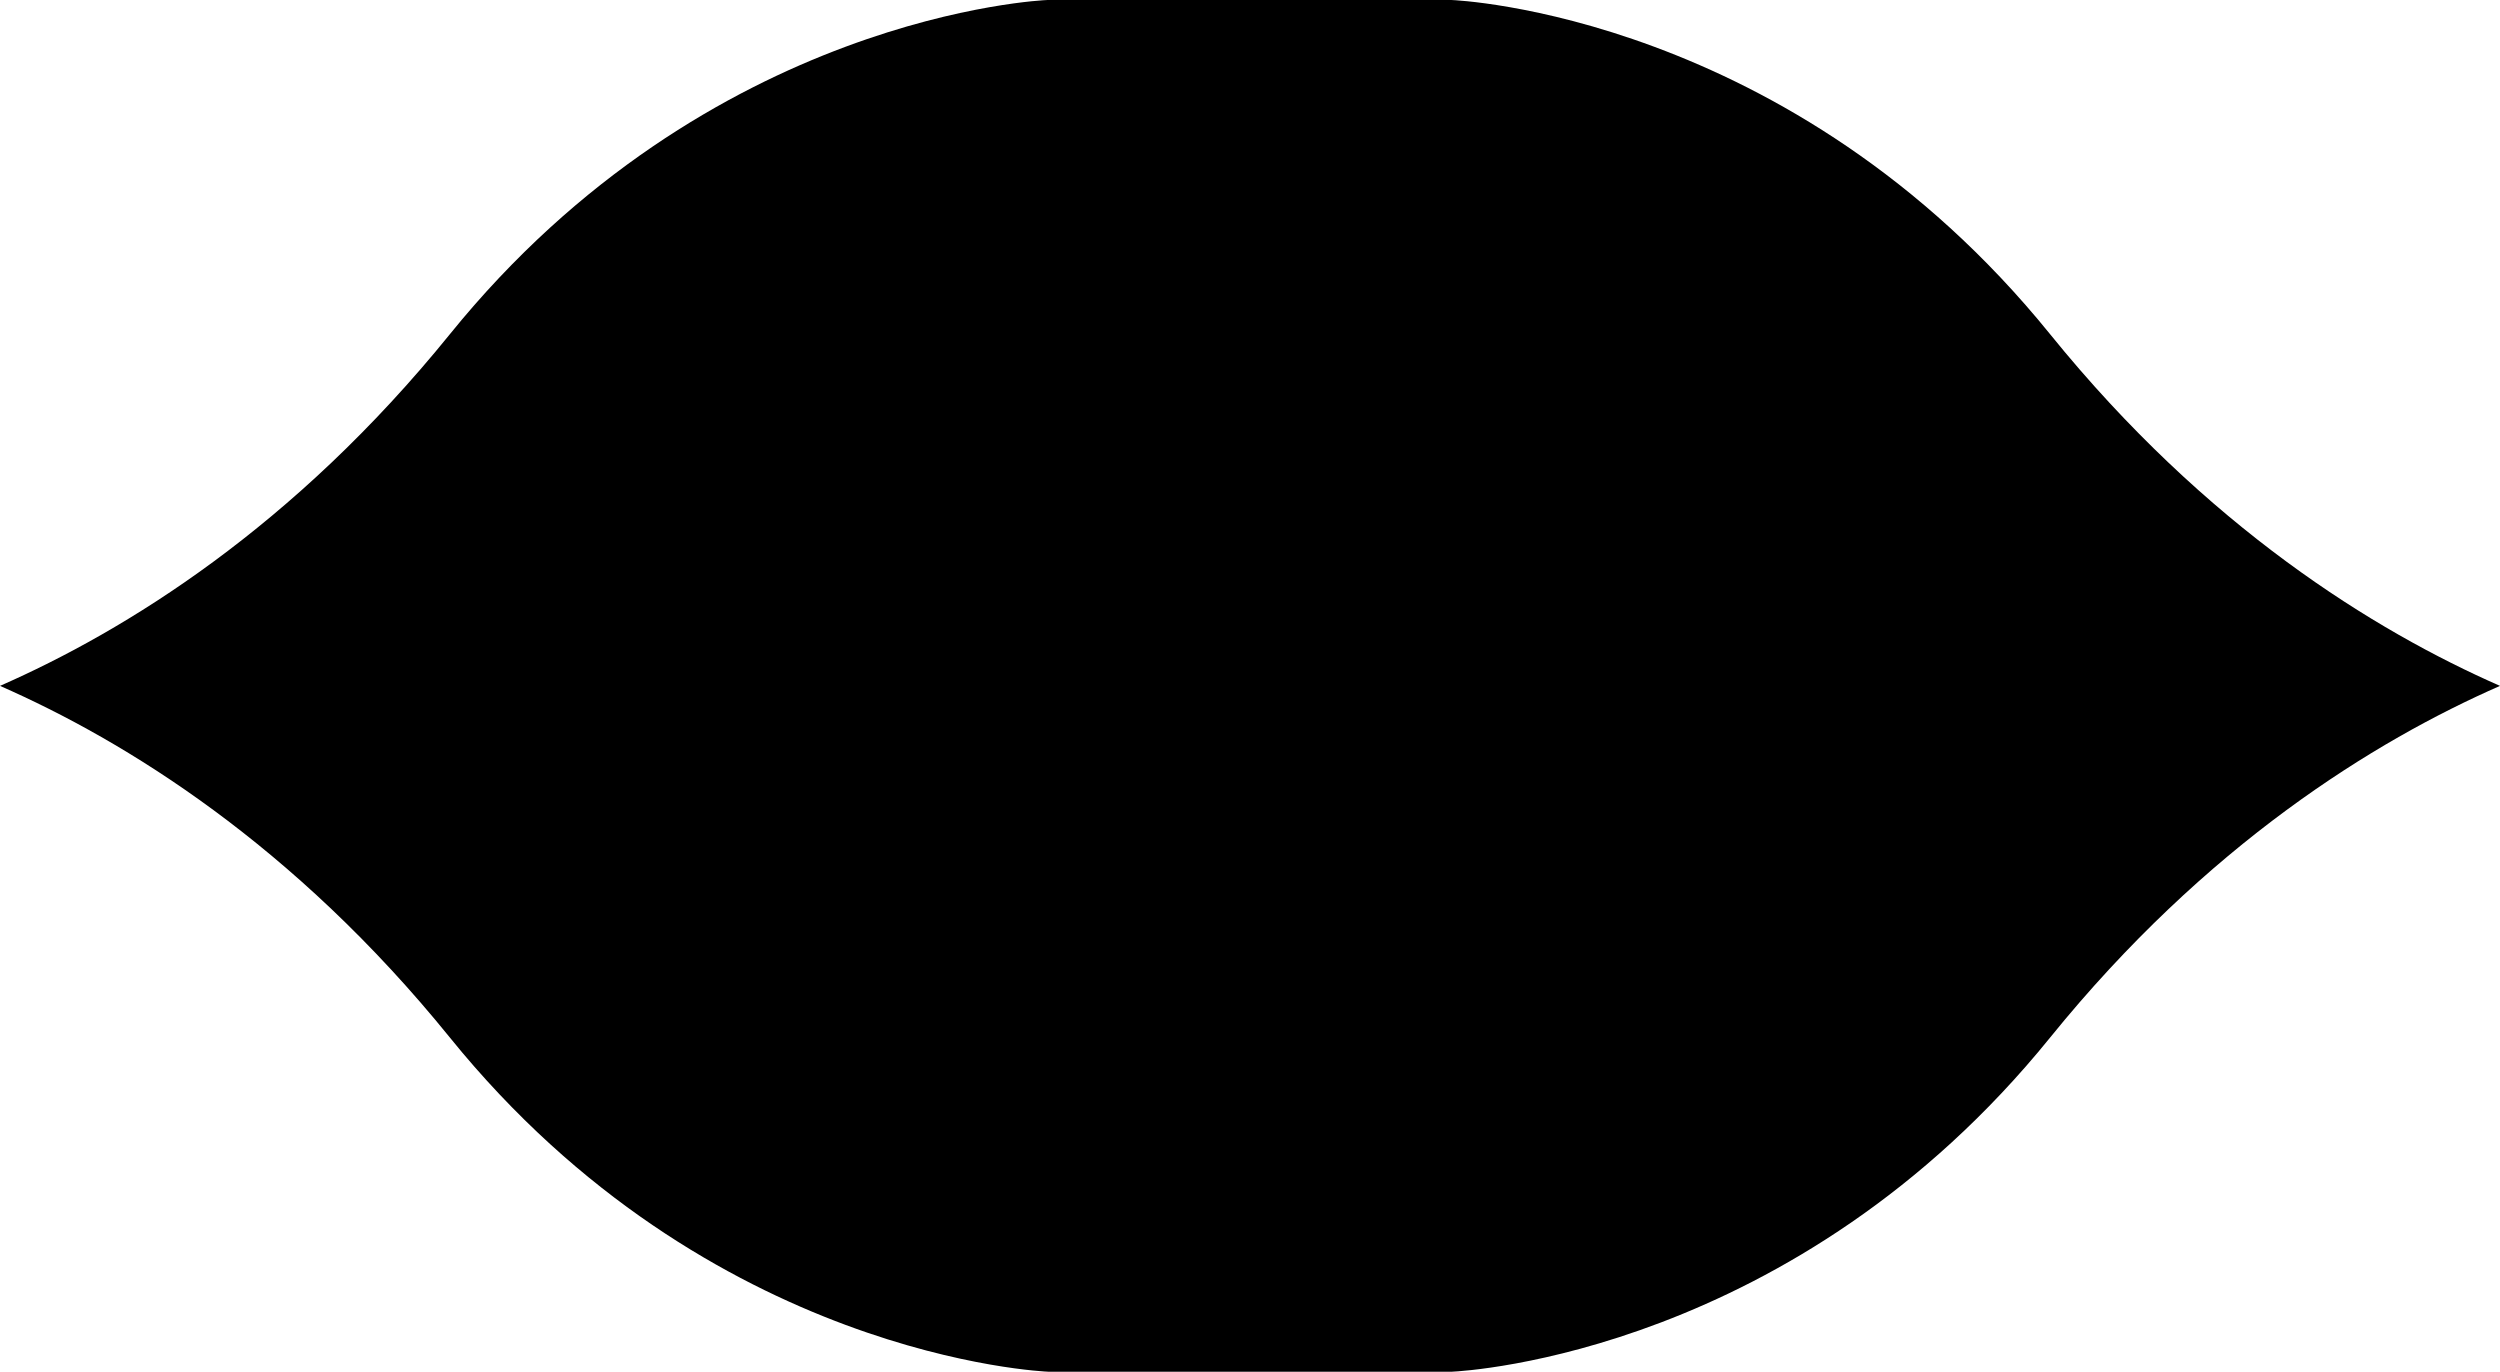 <?xml version="1.0" encoding="utf-8"?>
<!-- Generator: Adobe Illustrator 15.0.0, SVG Export Plug-In . SVG Version: 6.00 Build 0)  -->
<!DOCTYPE svg PUBLIC "-//W3C//DTD SVG 1.1//EN" "http://www.w3.org/Graphics/SVG/1.1/DTD/svg11.dtd">
<svg version="1.1" id="Layer_3_copy_2" xmlns="http://www.w3.org/2000/svg" xmlns:xlink="http://www.w3.org/1999/xlink" x="0px"
	 y="0px" width="123.269px" height="67.636px" viewBox="-186.509 5.079 123.269 67.636"
	 enable-background="new -186.509 5.079 123.269 67.636" xml:space="preserve">
<path d="M-186.509,38.898c6.191,2.719,14.487,7.833,22.185,17.343c12.795,15.807,29.361,16.47,29.527,16.475l19.87-0.001
	c0.748-0.033,16.941-0.957,29.502-16.474c7.698-9.51,15.993-14.624,22.185-17.343c-6.191-2.719-14.487-7.833-22.185-17.343
	C-98.221,5.748-114.787,5.084-114.953,5.079l-19.922,0.001c-0.088,0.004-16.654,0.667-29.45,16.475
	C-172.022,31.065-180.317,36.179-186.509,38.898z"/>
</svg>
